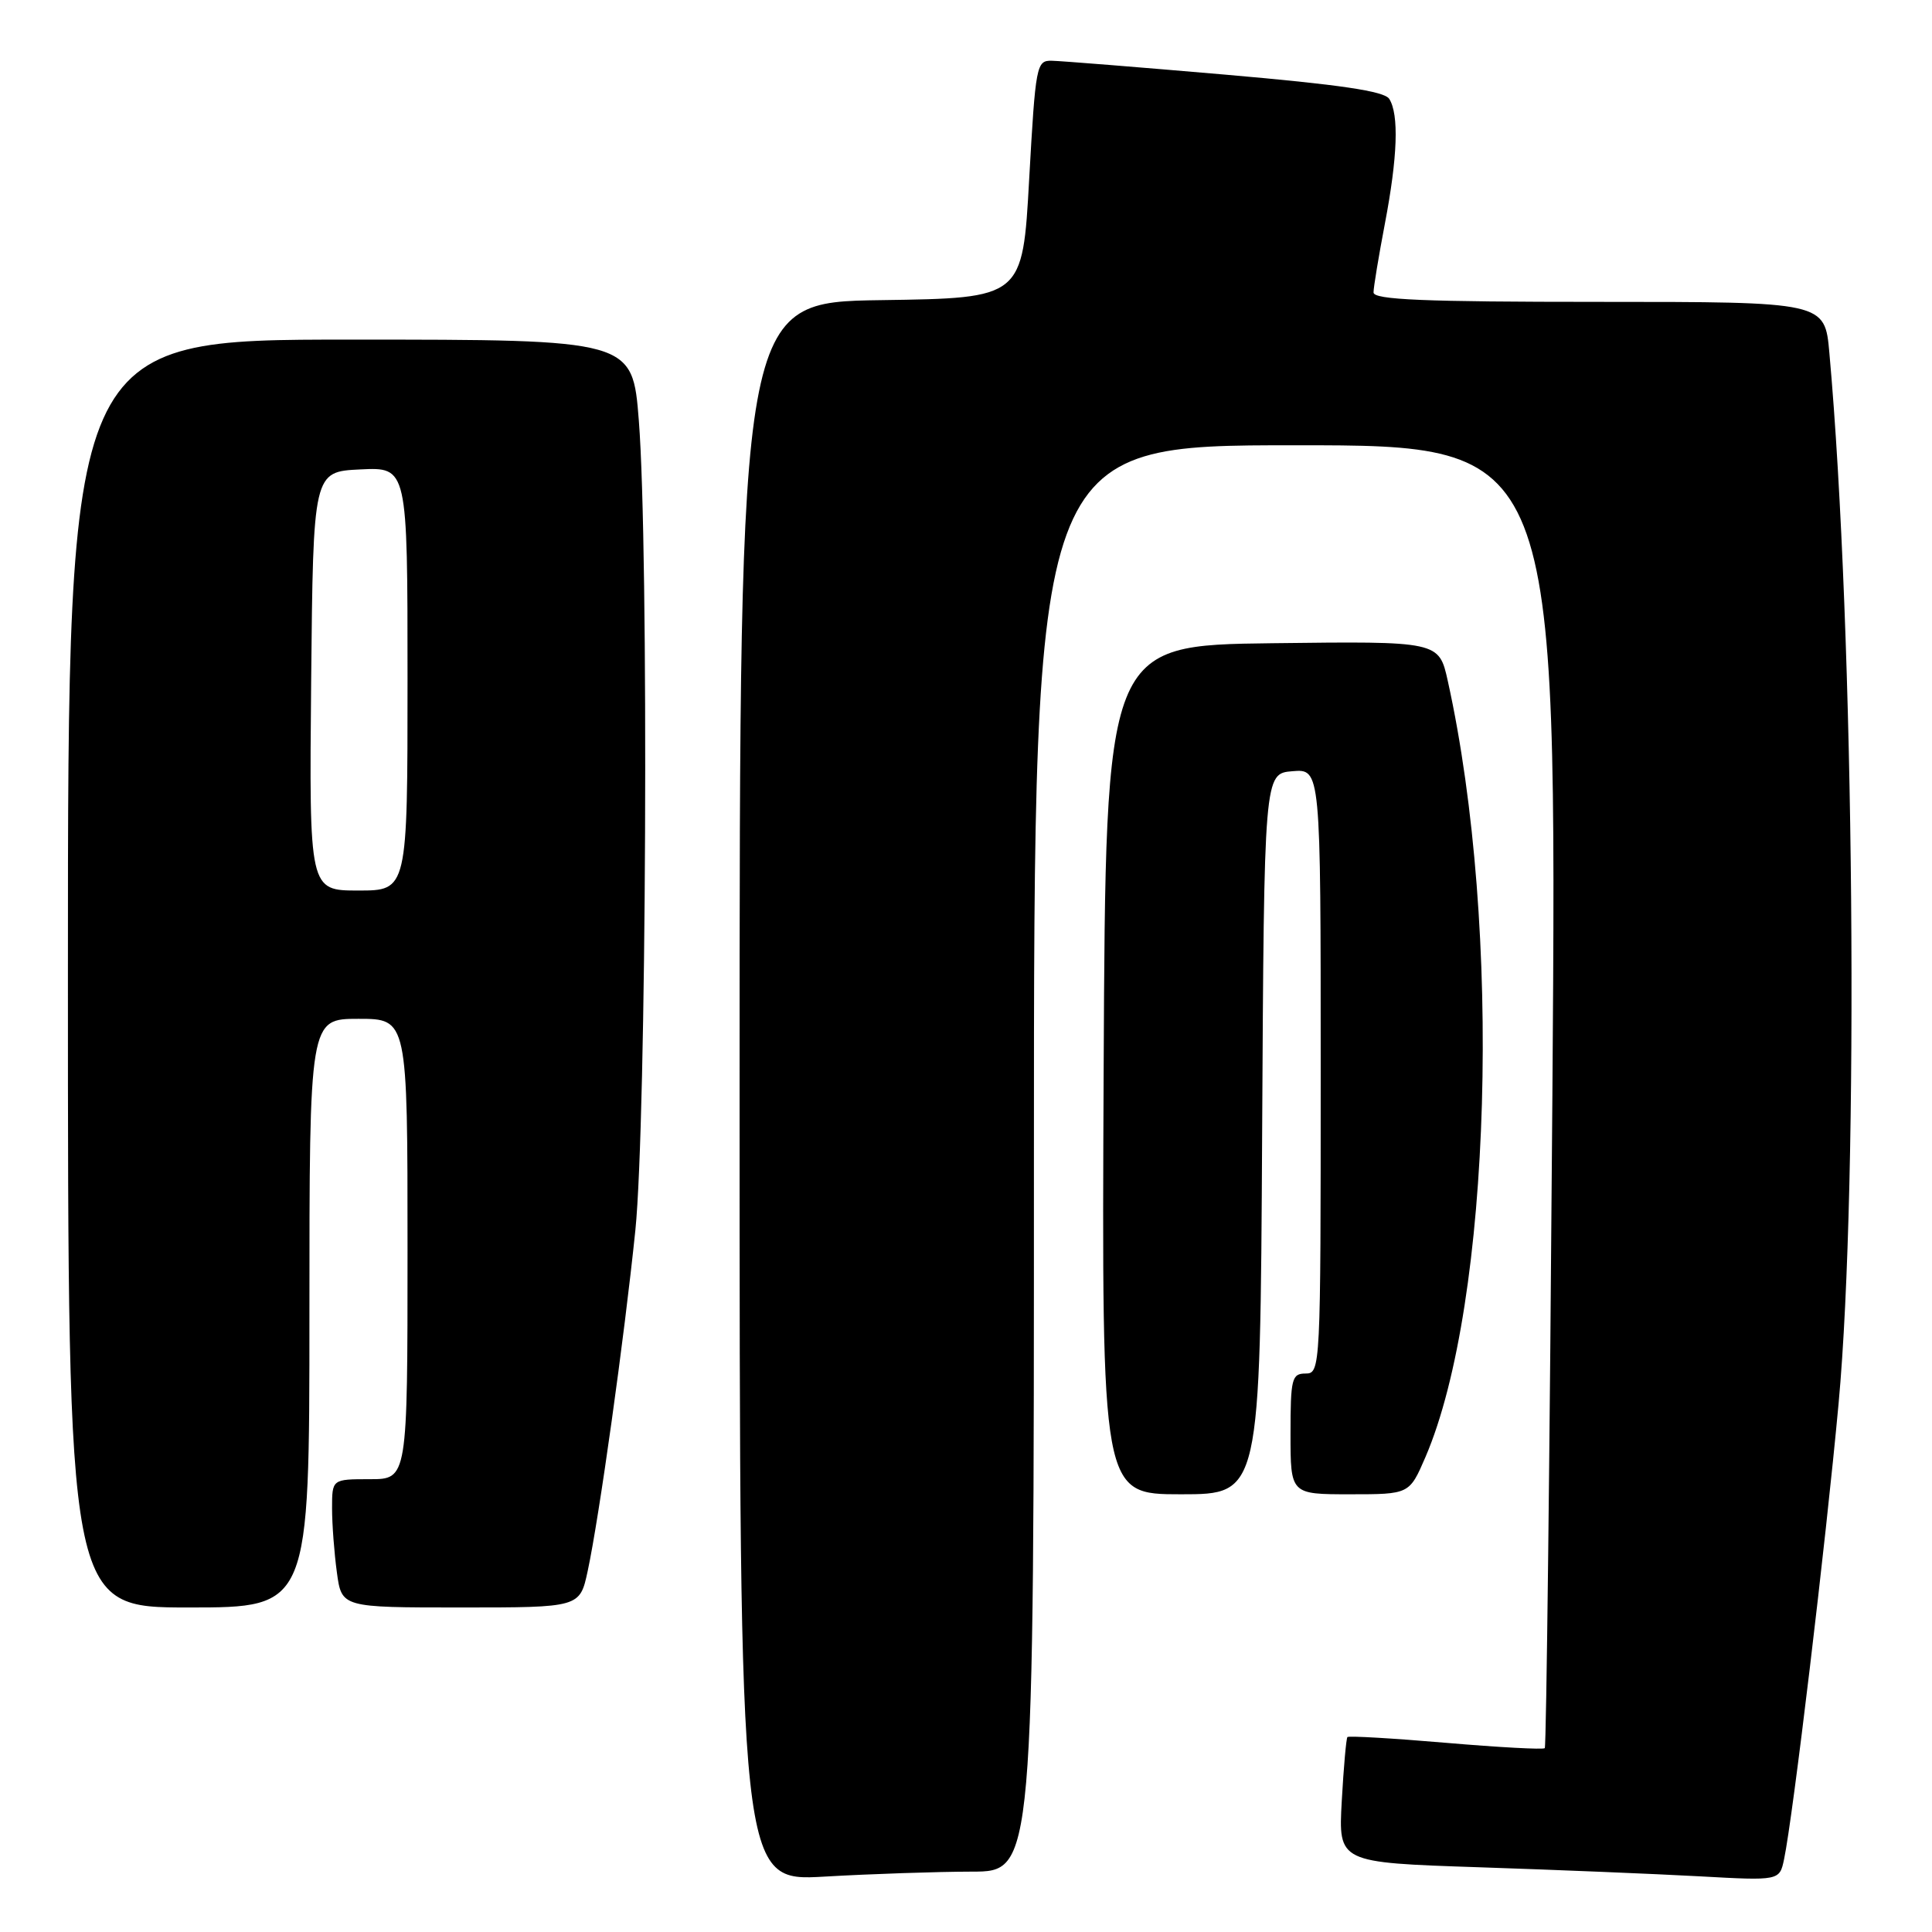 <?xml version="1.0" encoding="UTF-8" standalone="no"?>
<!DOCTYPE svg PUBLIC "-//W3C//DTD SVG 1.1//EN" "http://www.w3.org/Graphics/SVG/1.1/DTD/svg11.dtd" >
<svg xmlns="http://www.w3.org/2000/svg" xmlns:xlink="http://www.w3.org/1999/xlink" version="1.1" viewBox="0 0 256 256">
 <g >
 <path fill="currentColor"
d=" M 128.75 248.00 C 137.00 248.00 137.00 248.00 137.00 153.50 C 137.00 59.00 137.00 59.00 171.66 59.00 C 206.33 59.00 206.33 59.00 205.70 145.13 C 205.35 192.51 204.90 231.44 204.69 231.64 C 204.48 231.85 198.58 231.53 191.57 230.93 C 184.56 230.33 178.70 229.99 178.54 230.17 C 178.38 230.35 178.04 234.17 177.79 238.65 C 177.34 246.80 177.34 246.80 195.92 247.42 C 206.14 247.76 219.29 248.30 225.15 248.62 C 235.80 249.21 235.80 249.21 236.40 246.35 C 237.56 240.88 241.93 204.37 243.62 186.00 C 246.36 156.30 245.72 83.66 242.40 46.75 C 241.80 40.00 241.80 40.00 211.90 40.00 C 188.65 40.00 182.00 39.72 182.00 38.75 C 182.00 38.06 182.68 33.97 183.50 29.66 C 185.19 20.82 185.39 15.16 184.08 13.10 C 183.43 12.08 177.58 11.21 162.35 9.89 C 150.88 8.90 140.54 8.07 139.37 8.05 C 137.33 8.00 137.22 8.61 136.37 23.75 C 135.50 39.50 135.50 39.50 116.75 39.77 C 98.00 40.04 98.00 40.04 98.00 144.67 C 98.00 249.31 98.00 249.31 109.25 248.66 C 115.44 248.30 124.21 248.01 128.75 248.00 Z  M 41.00 174.00 C 41.00 135.00 41.00 135.00 47.50 135.00 C 54.00 135.00 54.00 135.00 54.00 165.50 C 54.00 196.00 54.00 196.00 49.00 196.00 C 44.00 196.00 44.00 196.00 44.00 199.86 C 44.00 201.98 44.29 205.81 44.64 208.36 C 45.27 213.00 45.27 213.00 61.05 213.00 C 76.83 213.00 76.83 213.00 77.87 208.18 C 79.40 201.06 82.72 177.29 84.19 163.00 C 85.66 148.60 85.99 72.79 84.65 55.75 C 83.81 45.00 83.81 45.00 46.40 45.00 C 9.00 45.00 9.00 45.00 9.00 129.00 C 9.00 213.00 9.00 213.00 25.00 213.00 C 41.00 213.00 41.00 213.00 41.00 174.00 Z  M 167.24 150.25 C 167.50 102.50 167.50 102.50 171.25 102.19 C 175.00 101.88 175.00 101.88 175.00 141.94 C 175.00 181.33 174.97 182.00 173.00 182.00 C 171.17 182.00 171.00 182.67 171.00 190.00 C 171.00 198.00 171.00 198.00 178.88 198.00 C 186.75 198.00 186.75 198.00 188.88 193.07 C 197.64 172.69 199.08 122.95 191.84 90.23 C 190.67 84.96 190.67 84.96 168.59 85.23 C 146.50 85.50 146.50 85.50 146.24 141.75 C 145.98 198.00 145.98 198.00 156.48 198.00 C 166.98 198.00 166.98 198.00 167.24 150.25 Z  M 41.23 90.25 C 41.50 62.50 41.50 62.50 47.75 62.20 C 54.00 61.90 54.00 61.90 54.00 89.95 C 54.00 118.00 54.00 118.00 47.48 118.00 C 40.97 118.00 40.97 118.00 41.23 90.25 Z "/>
</g>
</svg>